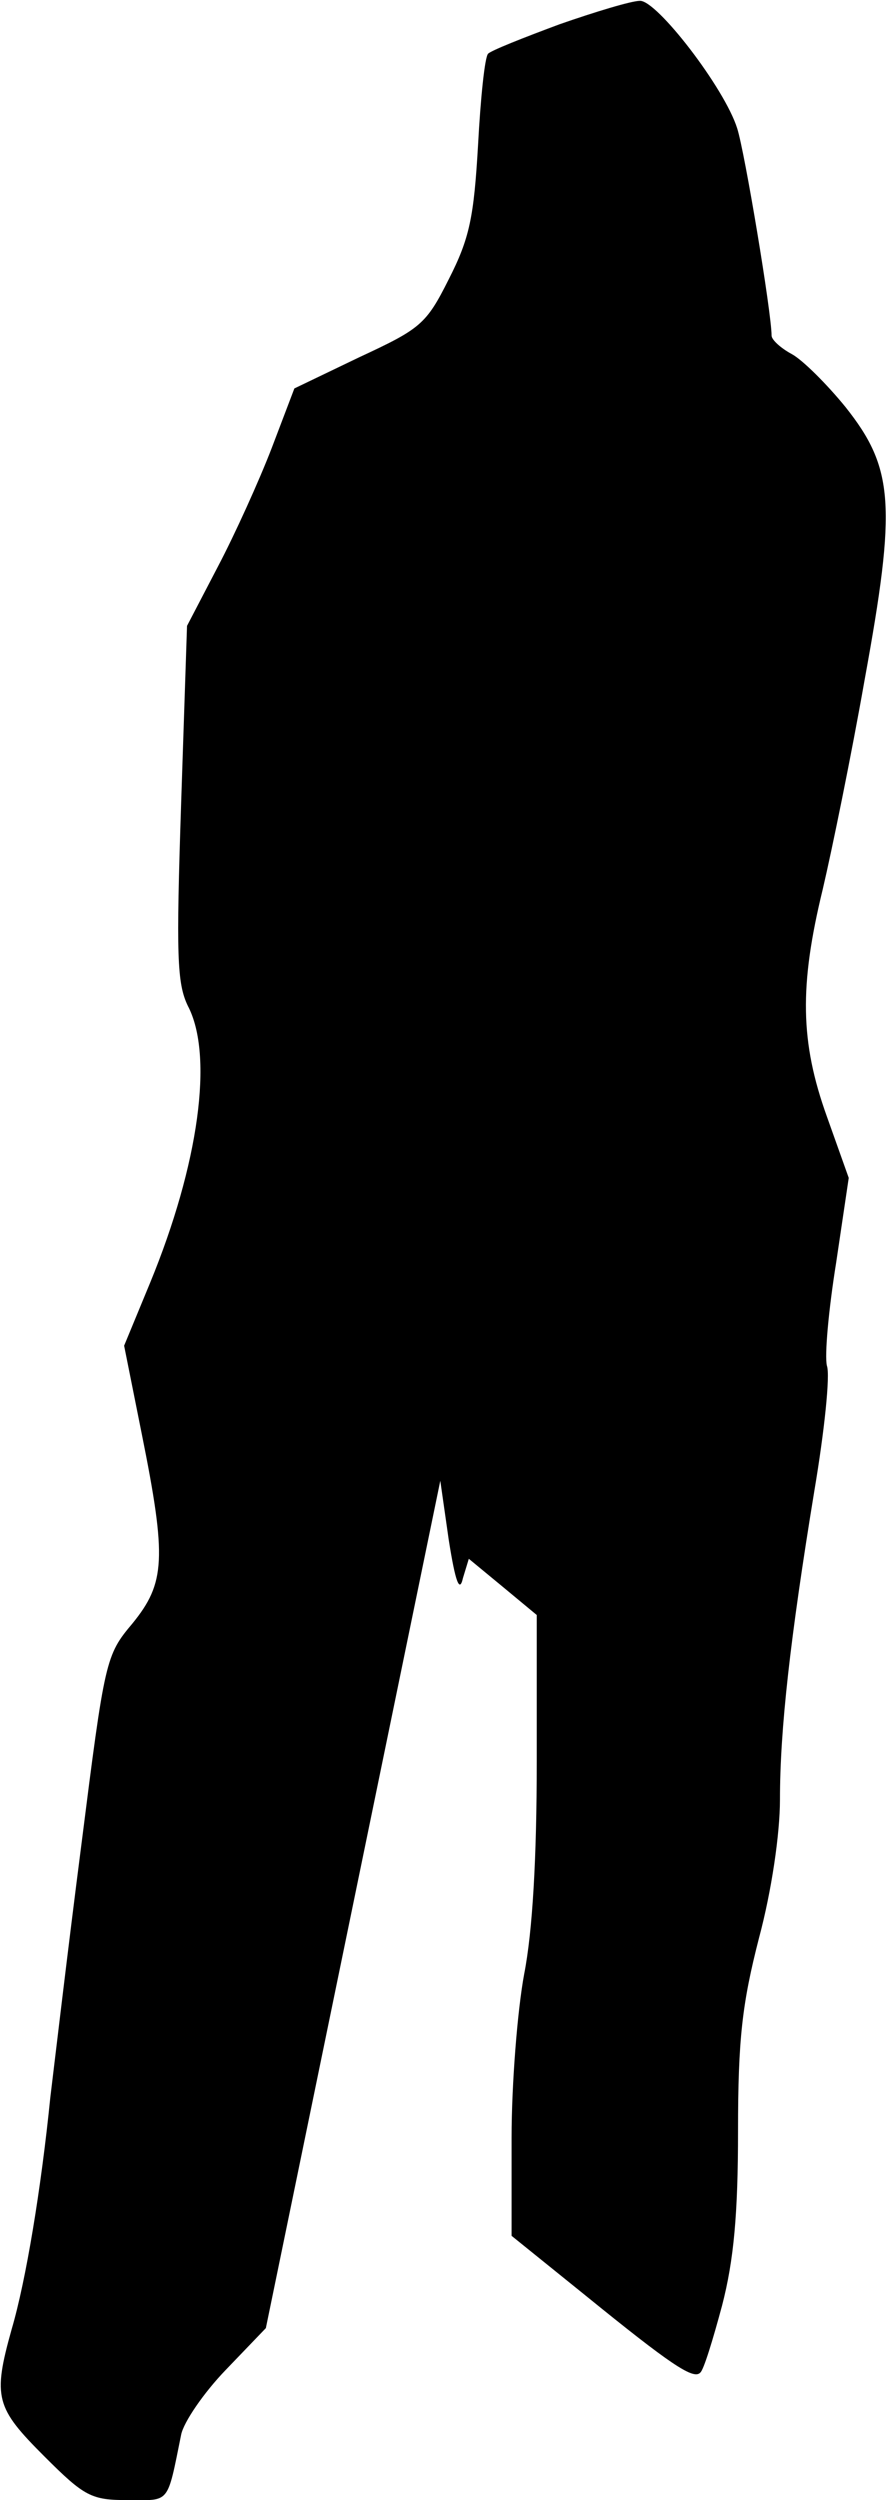 <?xml version="1.0" standalone="no"?>
<!DOCTYPE svg PUBLIC "-//W3C//DTD SVG 20010904//EN"
 "http://www.w3.org/TR/2001/REC-SVG-20010904/DTD/svg10.dtd">
<svg version="1.0" xmlns="http://www.w3.org/2000/svg"
 width="106pt" height="298pt" viewBox="0 0 106 298"
 preserveAspectRatio="xMidYMid meet">
<g transform="translate(0,298) scale(0.1,-0.1)"
fill="#000000" stroke="none">
<path fill="#000000" stroke="none" d="M667 2951 c-43 -16 -81 -31 -85 -35 -4
-4 -9 -53 -12 -109 -5 -86 -10 -111 -35 -160 -27 -54 -34 -59 -107 -93 l-77
-37 -27 -71 c-15 -39 -44 -103 -64 -141 l-37 -71 -7 -211 c-6 -182 -5 -215 8
-242 31 -59 13 -189 -45 -330 l-31 -75 21 -105 c30 -149 28 -178 -11 -226 -32
-38 -33 -43 -61 -264 -16 -124 -32 -260 -37 -301 -11 -109 -29 -218 -46 -276
-23 -82 -19 -94 39 -152 48 -48 56 -52 100 -52 50 0 46 -6 63 78 3 15 27 50
53 77 l48 50 104 505 104 505 10 -70 c8 -51 13 -64 17 -46 l7 23 40 -33 41
-34 0 -175 c0 -115 -5 -202 -15 -253 -8 -43 -15 -131 -15 -195 l0 -117 88 -71
c101 -82 129 -101 137 -92 4 3 15 39 26 80 14 54 19 109 19 208 0 110 5 152
25 230 15 56 25 124 25 165 0 83 12 191 41 368 12 71 19 138 15 149 -3 12 2
67 11 123 l15 101 -26 73 c-32 89 -33 156 -5 271 11 47 34 159 50 250 38 208
35 252 -23 325 -22 27 -51 56 -64 63 -13 7 -24 17 -24 22 0 27 -32 219 -41
247 -15 48 -96 153 -116 152 -10 0 -53 -13 -96 -28z"/>
</g>
</svg>
